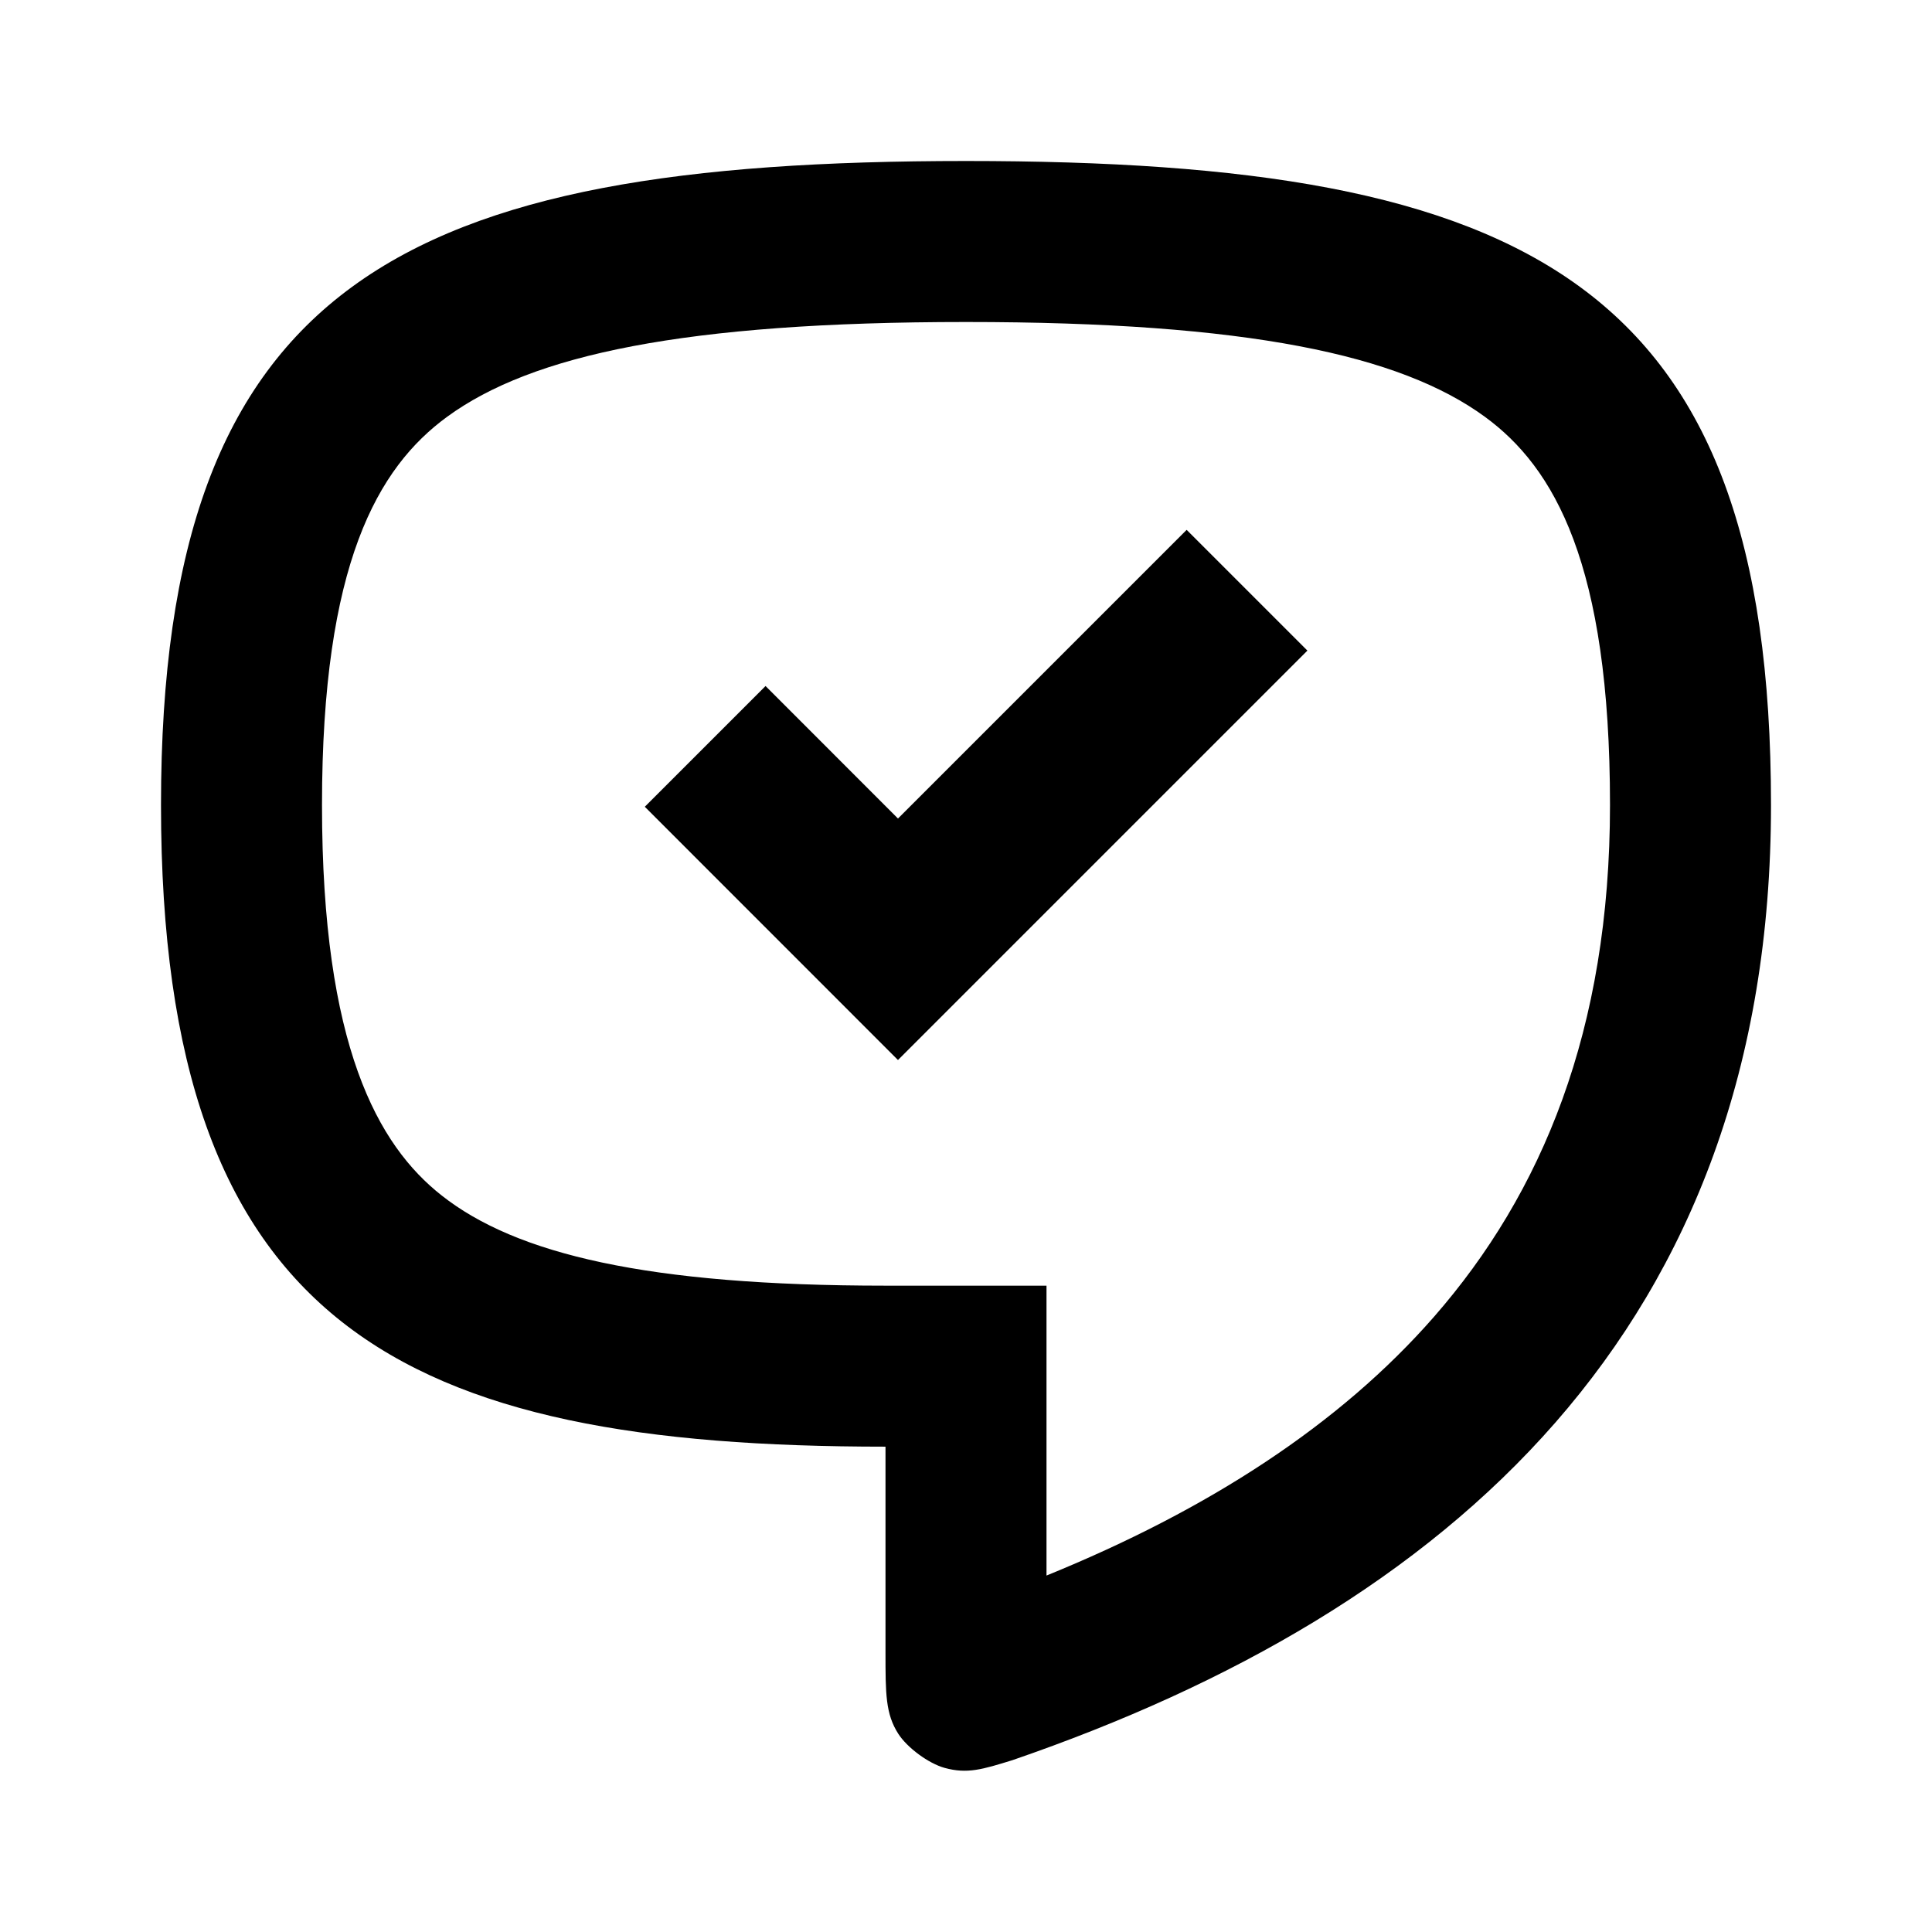 <svg xmlns="http://www.w3.org/2000/svg" width="24" height="24" viewBox="0 0 24 24" fill="none"><rect width="24" height="24" fill="none"/>
<path fill-rule="evenodd" clip-rule="evenodd" d="M13 19.572V15.971H11C8.039 15.971 6.41 15.578 5.487 14.851C4.695 14.228 4 12.998 4 10C4 7.006 4.691 5.808 5.555 5.177C6.607 4.408 8.502 4 12 4C15.498 4 17.393 4.408 18.445 5.177C19.309 5.808 20 7.006 20 10C20 12.801 19.153 14.824 17.816 16.355C16.645 17.695 15.012 18.754 13 19.572ZM11.733 21.961C11.535 21.906 11.27 21.711 11.159 21.538C11 21.291 11 21.037 11 20.53V17.971C5 17.971 2 16.5 2 10C2 3.5 5 2 12 2C19 2 22 3.5 22 10C22 16.5 18 20 12.578 21.865C12.203 21.981 12.016 22.039 11.733 21.961ZM11.155 13.168L16.241 8.082L14.741 6.582L11.155 10.168L9.51 8.522L8.01 10.022L11.155 13.168Z" fill="black"/>
</svg>
